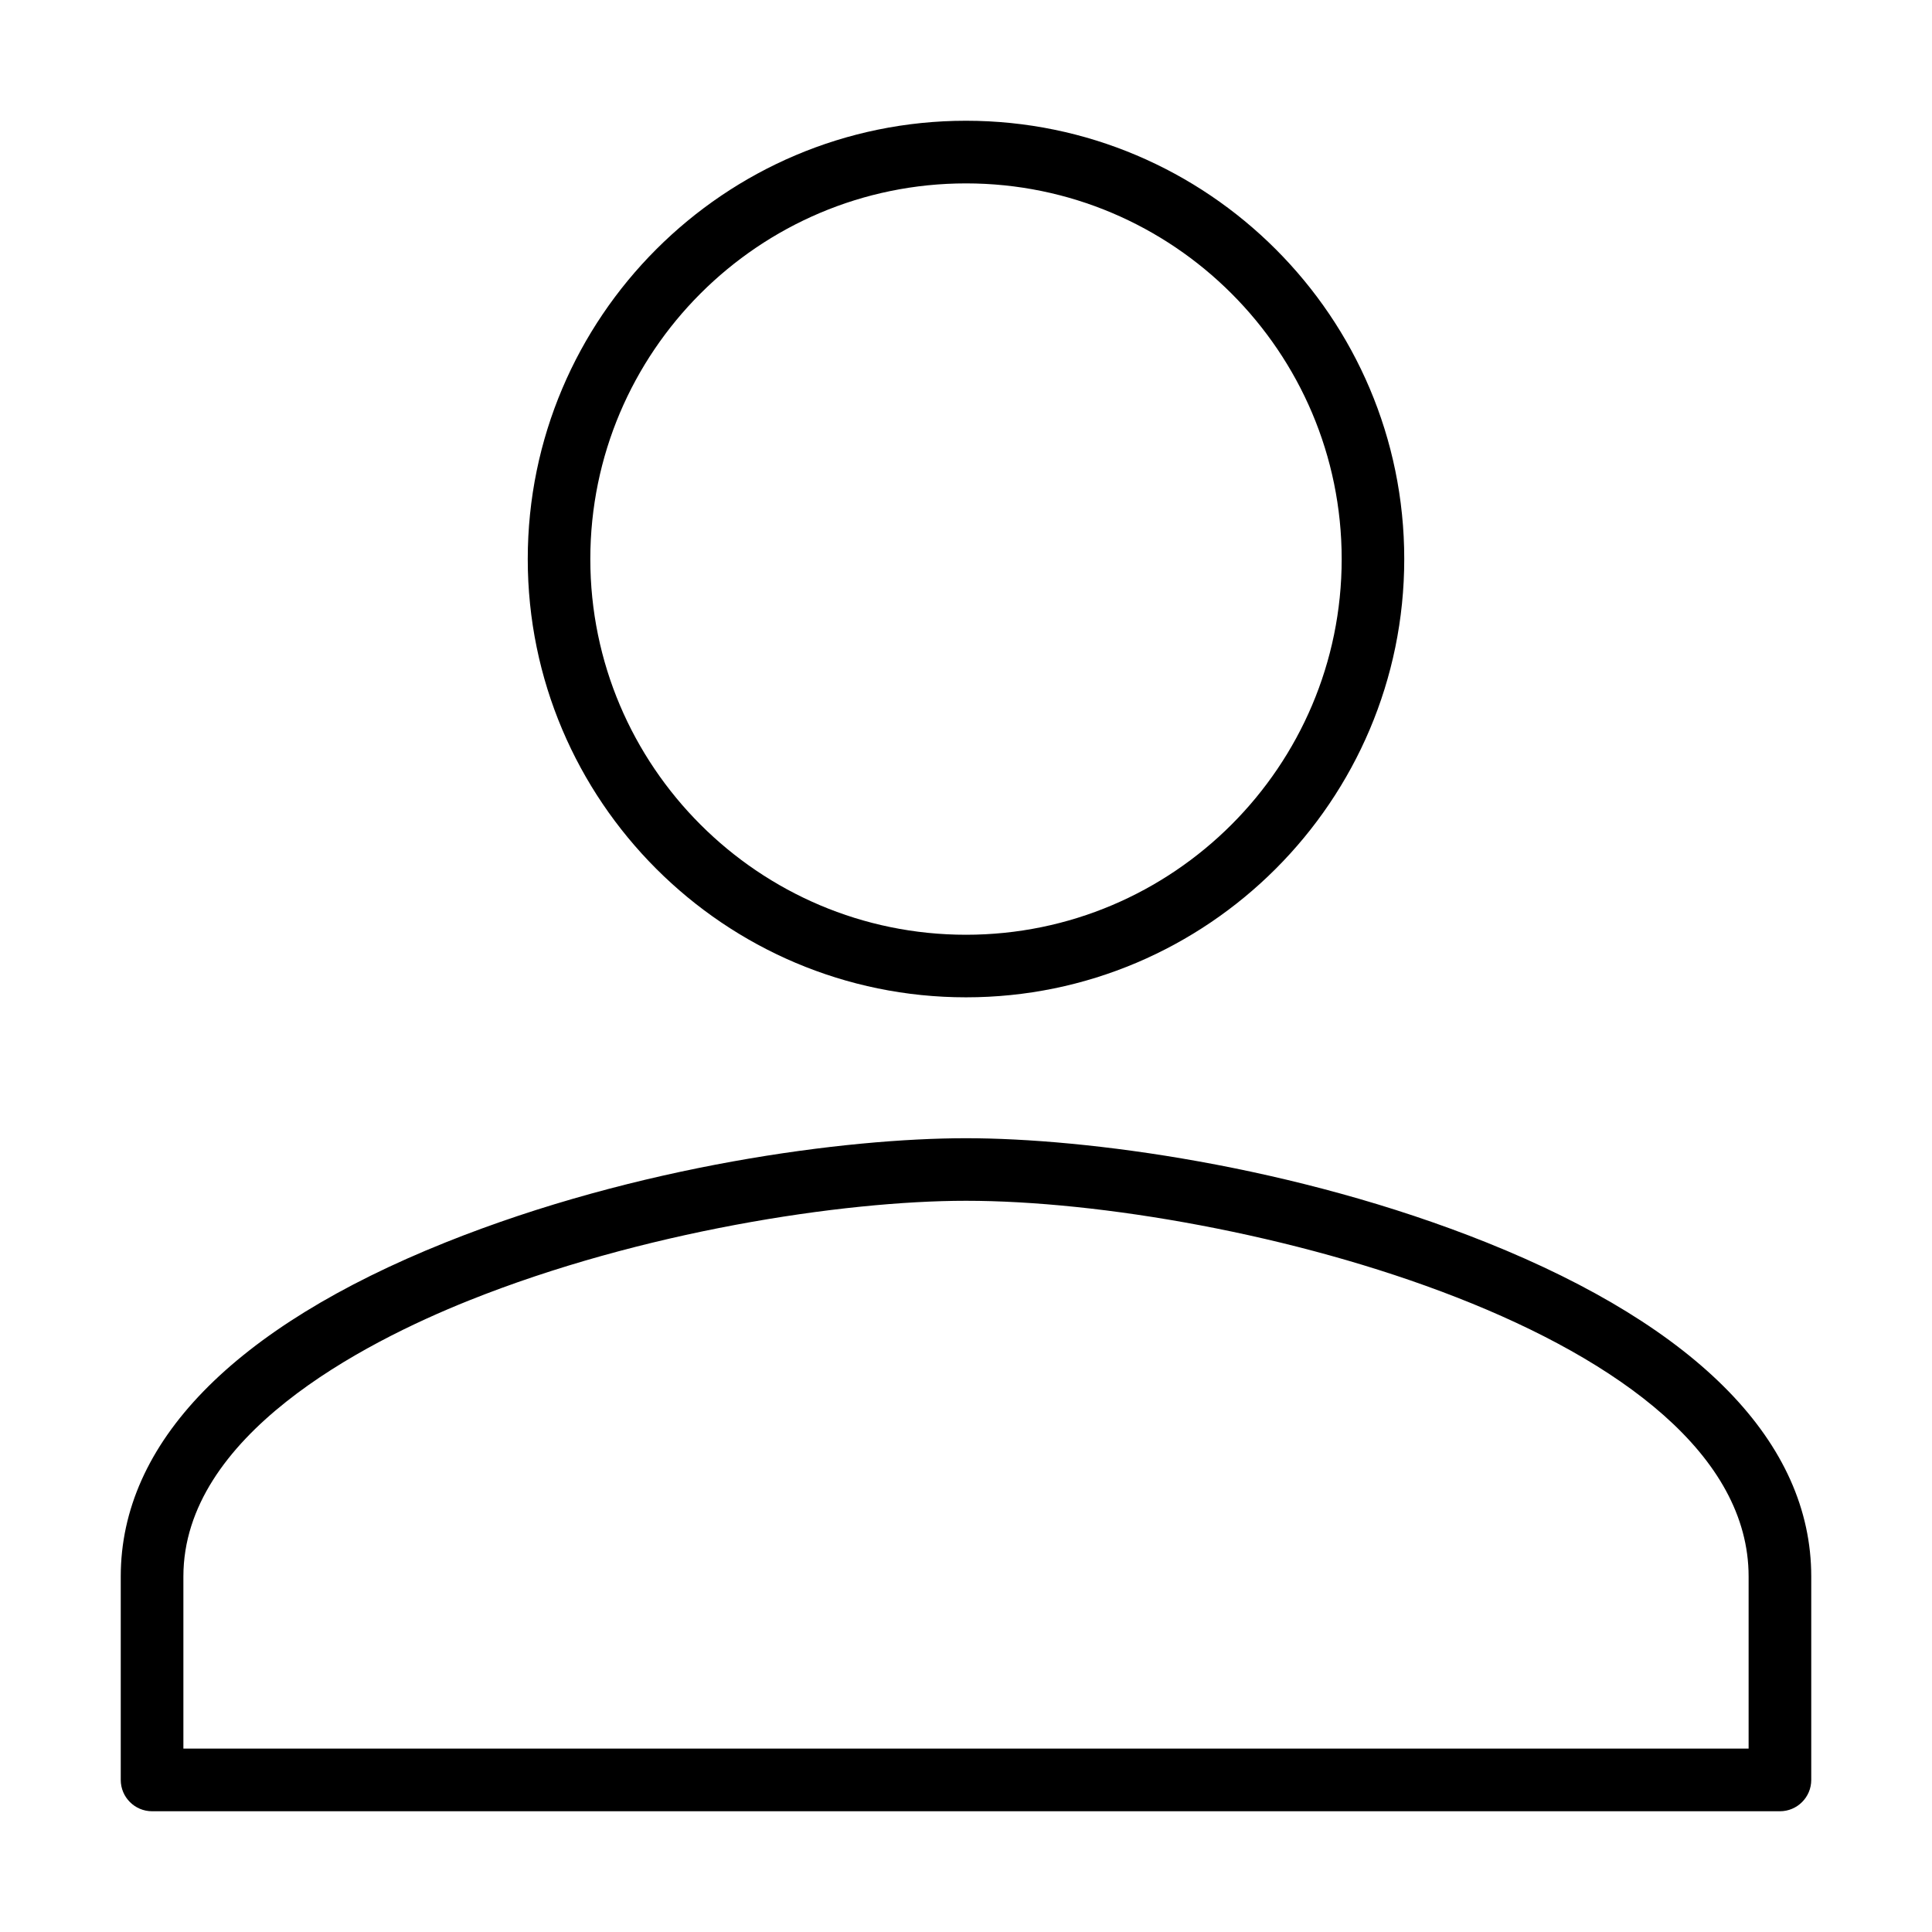 <?xml version="1.0" encoding="utf-8"?>
<!-- Generator: Adobe Illustrator 23.0.0, SVG Export Plug-In . SVG Version: 6.00 Build 0)  -->
<svg version="1.1" id="Capa_1" xmlns="http://www.w3.org/2000/svg" xmlns:xlink="http://www.w3.org/1999/xlink" x="0px" y="0px"
	 viewBox="0 0 256 256" style="enable-background:new 0 0 256 256;" xml:space="preserve">
<g id="ic_person_24px">
	<path d="M235.85,240H20.15c-2.29,0-4.15-1.86-4.15-4.15v-26.96c0-17.68,14.88-32.98,43.03-44.26
		c25.45-10.2,53.06-13.81,68.97-13.81s43.52,3.62,68.97,13.81c28.15,11.28,43.03,26.58,43.03,44.26v26.96
		C240,238.14,238.14,240,235.85,240z M24.3,231.7H231.7v-22.81c0-32.21-68.51-49.78-103.7-49.78c-16.37,0-43.09,4.09-65.88,13.22
		c-14.13,5.66-37.82,17.93-37.82,36.56V231.7z M128,132.15c-32.02,0-58.07-26.05-58.07-58.07S95.98,16,128,16
		c32.02,0,58.07,26.05,58.07,58.07S160.02,132.15,128,132.15z M128,24.3c-27.45,0-49.78,22.33-49.78,49.78s22.33,49.78,49.78,49.78
		c27.45,0,49.78-22.33,49.78-49.78S155.45,24.3,128,24.3z"/>
</g>
</svg>
